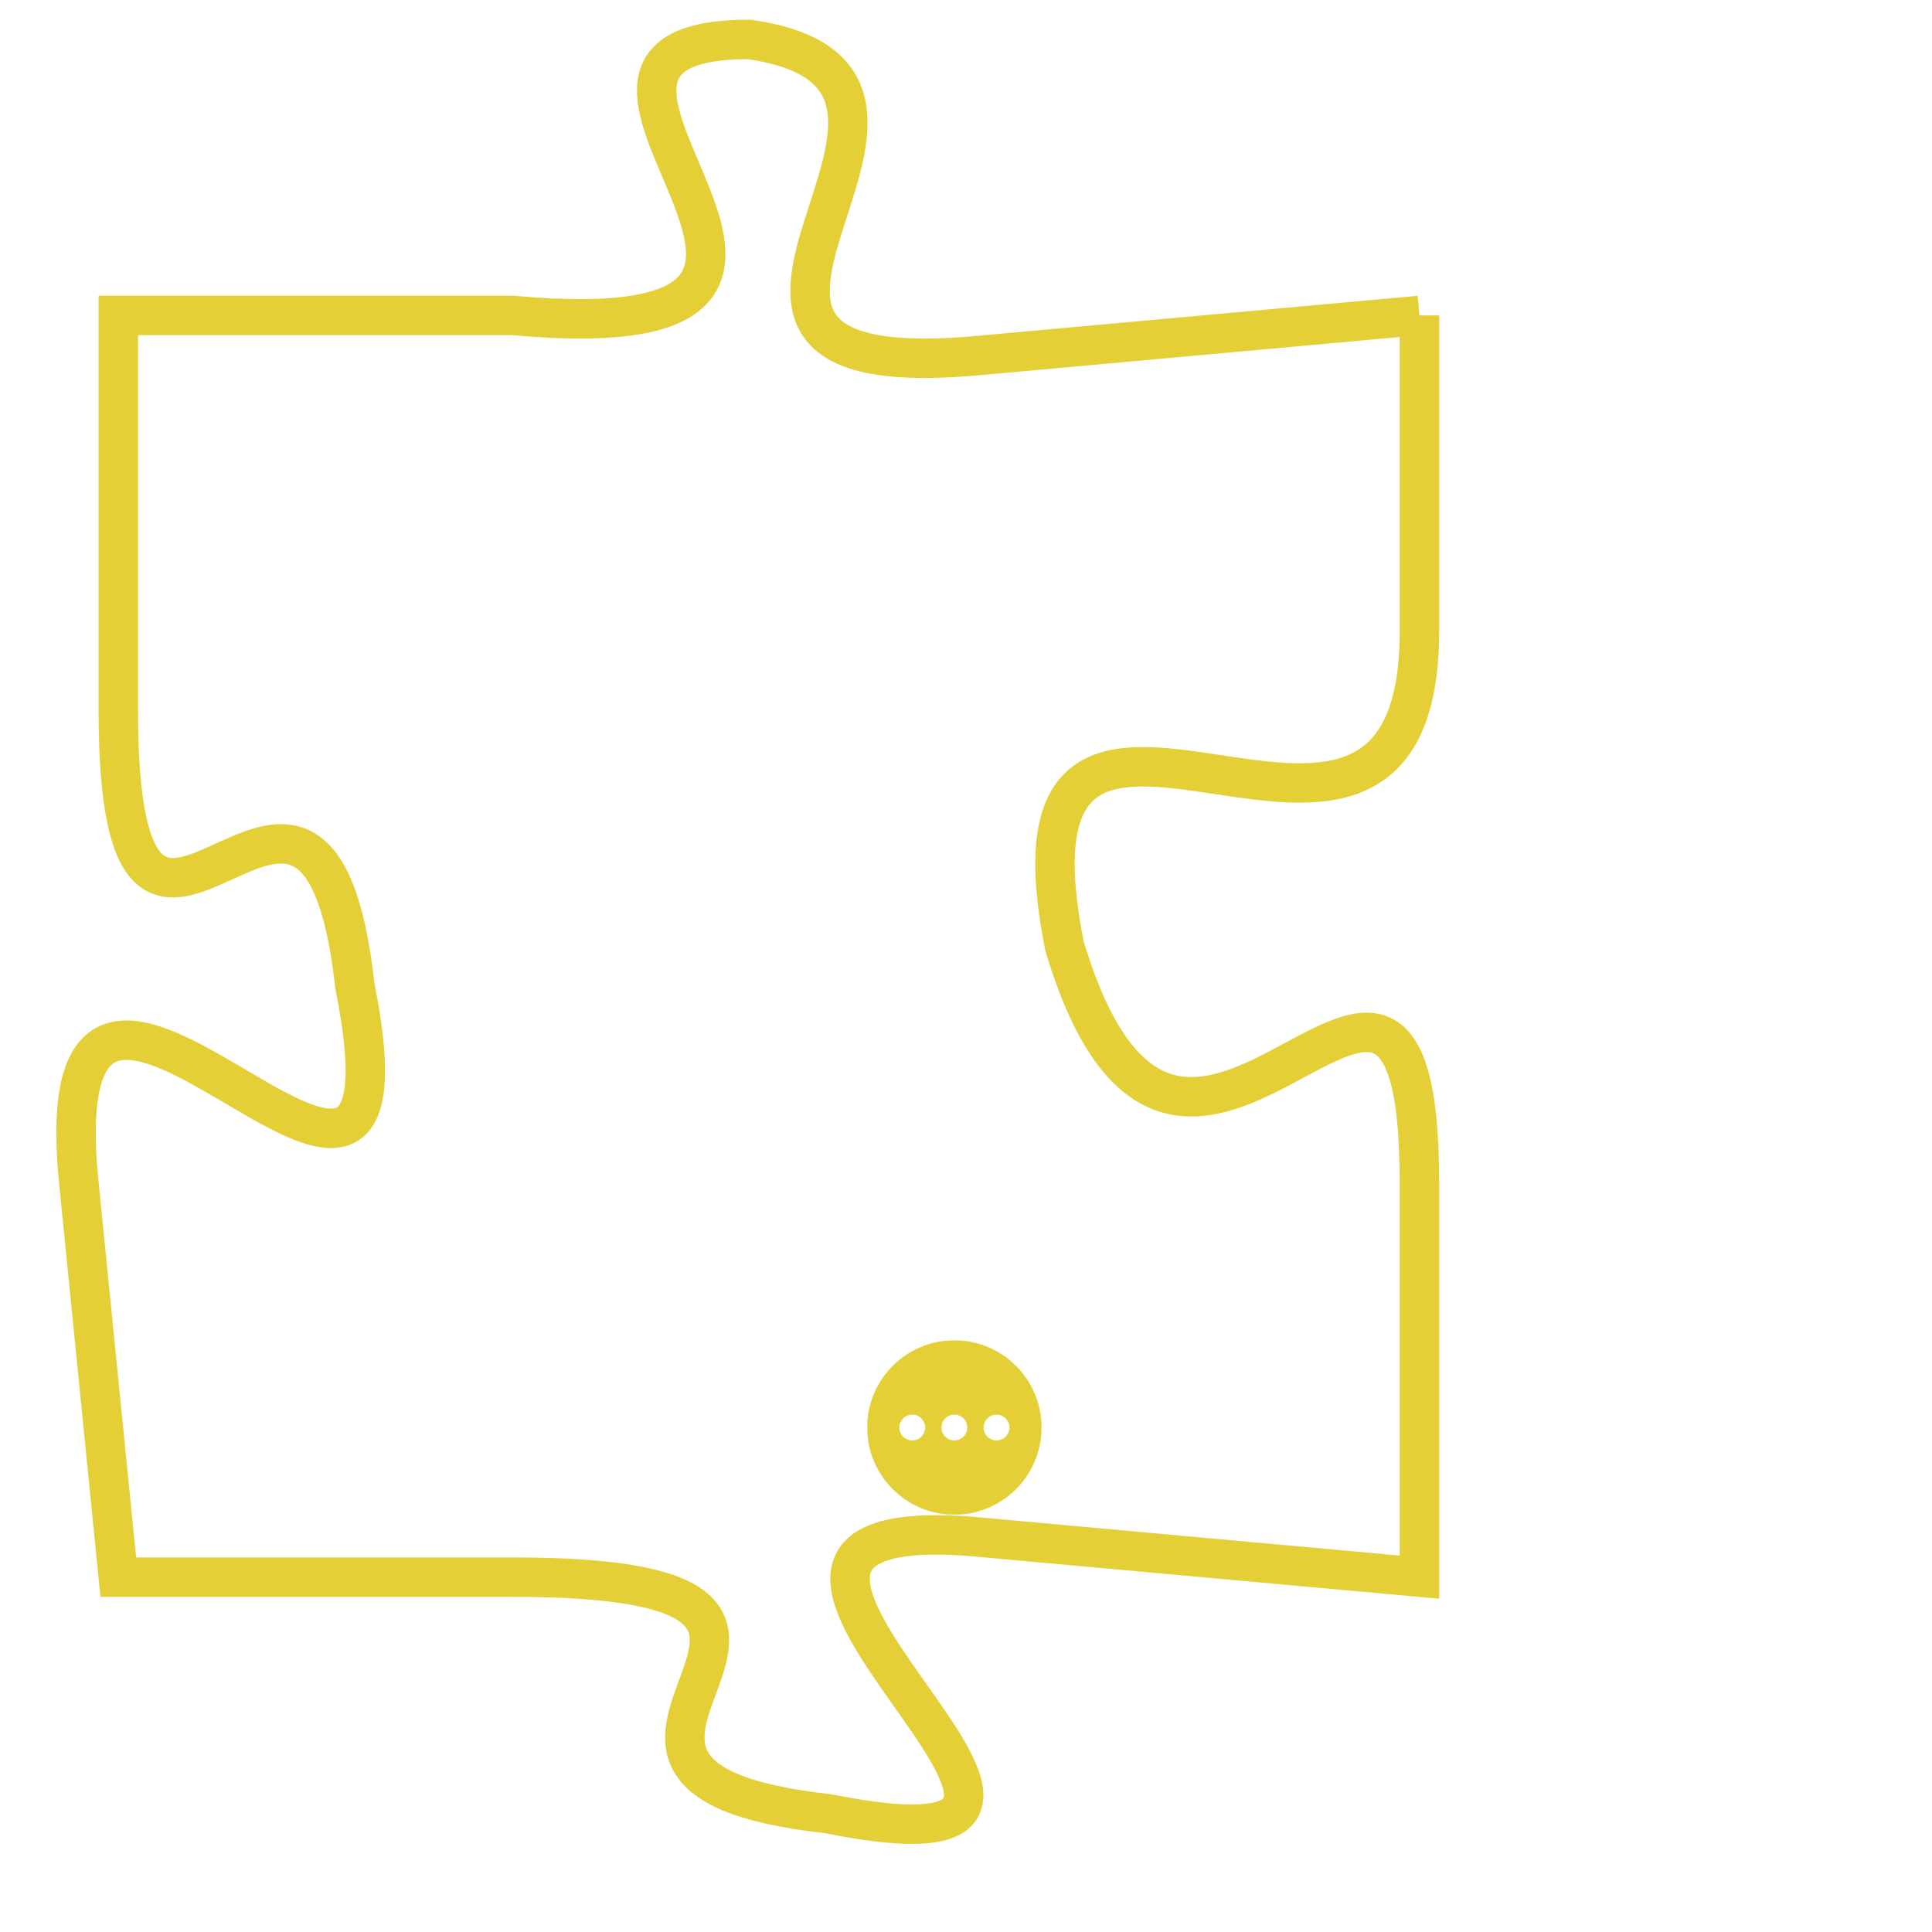<svg version="1.1" xmlns="http://www.w3.org/2000/svg" xmlns:xlink="http://www.w3.org/1999/xlink" fill="transparent" x="0" y="0" width="350" height="350" preserveAspectRatio="xMinYMin slice"><style type="text/css">.links{fill:transparent;stroke: #E4CF37;}.links:hover{fill:#63D272; opacity:0.4;}</style><defs><g id="allt"><path id="t1011" d="M3366,224 L3355,225 C3345,226 3356,218 3349,217 C3342,217 3354,225 3343,224 L3333,224 3333,224 L3333,234 C3333,244 3338,232 3339,241 C3341,251 3331,236 3332,246 L3333,256 3333,256 L3343,256 C3354,256 3342,261 3351,262 C3361,264 3345,254 3355,255 L3366,256 3366,256 L3366,246 C3366,236 3360,250 3357,240 C3355,230 3366,241 3366,232 L3366,224"/></g><clipPath id="c" clipRule="evenodd" fill="transparent"><use href="#t1011"/></clipPath></defs><svg viewBox="3330 216 37 49" preserveAspectRatio="xMinYMin meet"><svg width="4380" height="2430"><g><image crossorigin="anonymous" x="0" y="0" href="https://nftpuzzle.license-token.com/assets/completepuzzle.svg" width="100%" height="100%" /><g class="links"><use href="#t1011"/></g></g></svg><svg x="3352" y="250" height="9%" width="9%" viewBox="0 0 330 330"><g><a xlink:href="https://nftpuzzle.license-token.com/" class="links"><title>See the most innovative NFT based token software licensing project</title><path fill="#E4CF37" id="more" d="M165,0C74.019,0,0,74.019,0,165s74.019,165,165,165s165-74.019,165-165S255.981,0,165,0z M85,190 c-13.785,0-25-11.215-25-25s11.215-25,25-25s25,11.215,25,25S98.785,190,85,190z M165,190c-13.785,0-25-11.215-25-25 s11.215-25,25-25s25,11.215,25,25S178.785,190,165,190z M245,190c-13.785,0-25-11.215-25-25s11.215-25,25-25 c13.785,0,25,11.215,25,25S258.785,190,245,190z"></path></a></g></svg></svg></svg>